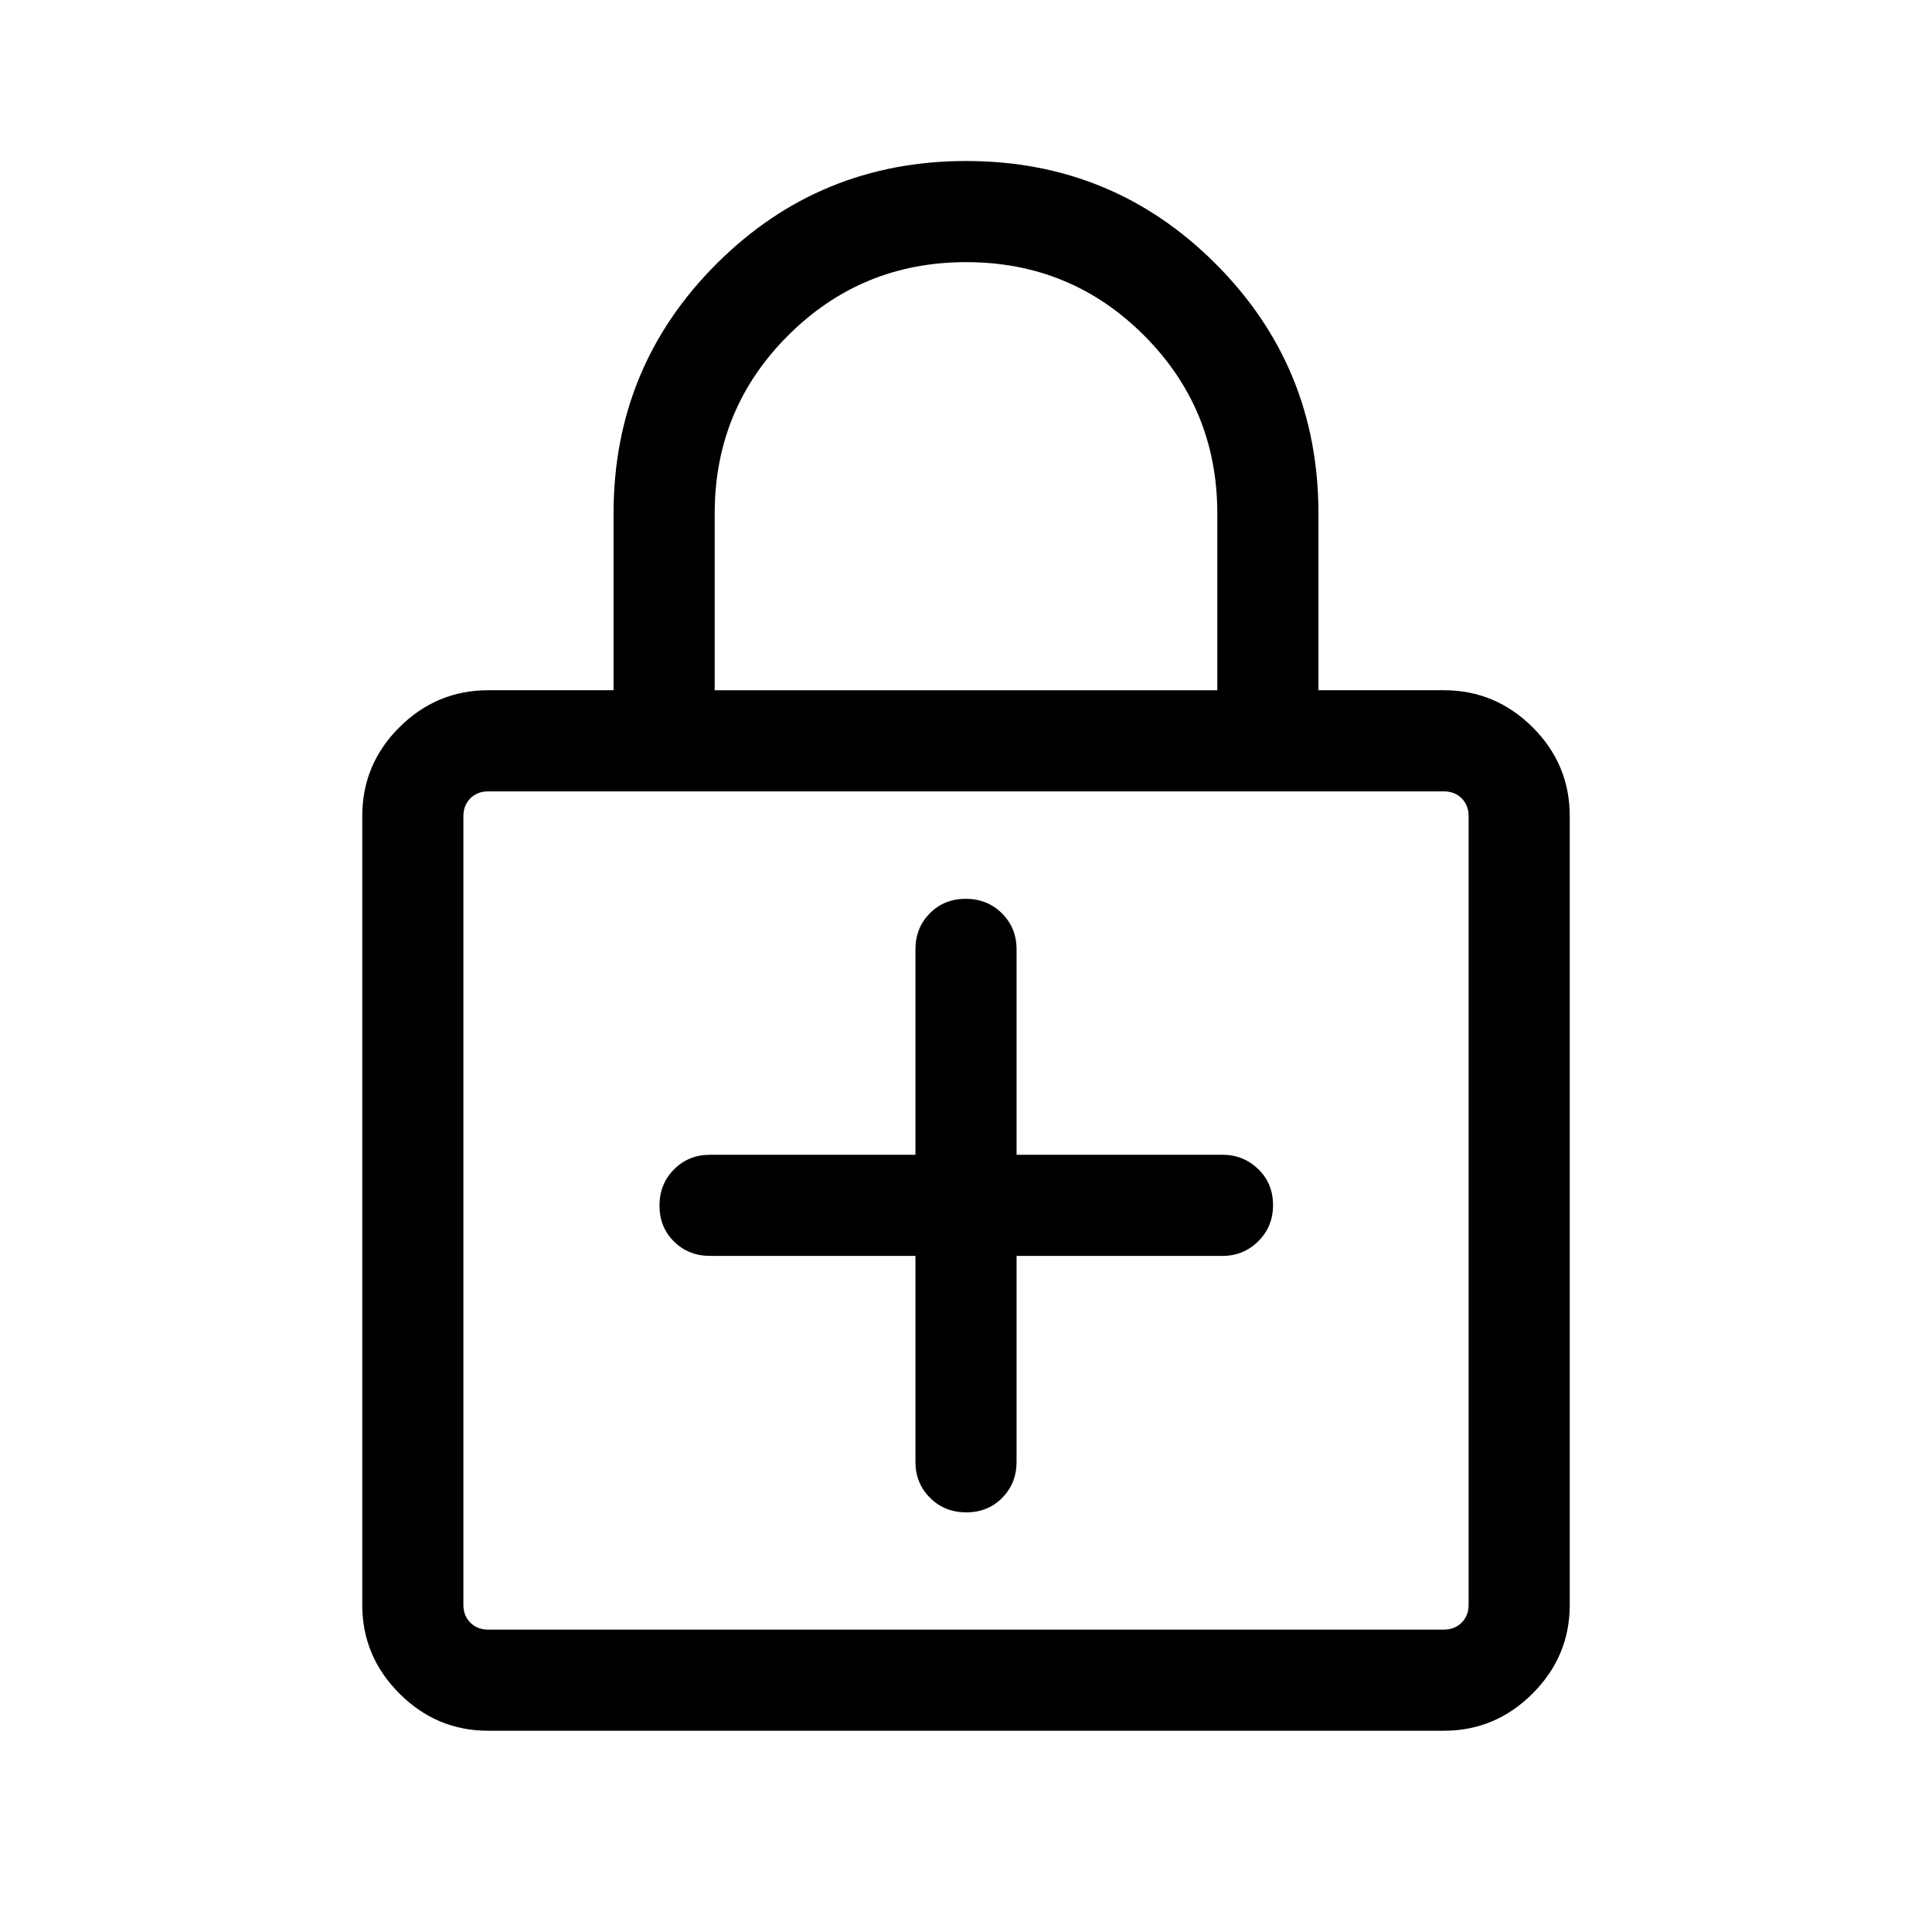 <svg xmlns="http://www.w3.org/2000/svg" height="40" viewBox="0 -960 960 960" width="40"><path d="M454.873-335.949v102.308q0 10.679 7.262 17.903 7.263 7.224 18 7.224 10.736 0 17.864-7.224t7.128-17.903v-102.308h102.309q10.429 0 17.778-7.263 7.349-7.263 7.349-18 0-10.736-7.349-17.864t-17.778-7.128H505.127v-102.052q0-10.68-7.262-17.904-7.263-7.224-18-7.224-10.736 0-17.864 7.224t-7.128 17.904v102.052H352.82q-10.679 0-17.903 7.263-7.224 7.262-7.224 17.999 0 10.737 7.224 17.865 7.224 7.128 17.903 7.128h102.053ZM242.565-100.001q-25.609 0-44.086-18.478-18.478-18.477-18.478-44.086v-391.896q0-25.807 18.478-44.185 18.477-18.378 44.086-18.378h62.308v-87.846q0-72.901 51.139-124.014t124.076-51.113q72.937 0 123.988 51.113t51.051 124.014v87.846h62.308q25.609 0 44.086 18.378 18.478 18.378 18.478 44.185v391.896q0 25.609-18.478 44.086-18.477 18.478-44.086 18.478h-474.87Zm0-50.255h474.87q5.385 0 8.847-3.462 3.462-3.462 3.462-8.847v-391.896q0-5.385-3.462-8.846-3.462-3.462-8.847-3.462h-474.87q-5.385 0-8.847 3.462-3.462 3.461-3.462 8.846v391.896q0 5.385 3.462 8.847 3.462 3.462 8.847 3.462Zm112.563-466.768h249.744v-87.846q0-52.03-36.394-88.451-36.394-36.421-88.384-36.421-51.991 0-88.479 36.421-36.487 36.421-36.487 88.451v87.846ZM230.256-150.256V-566.769v416.513Z"/></svg>
